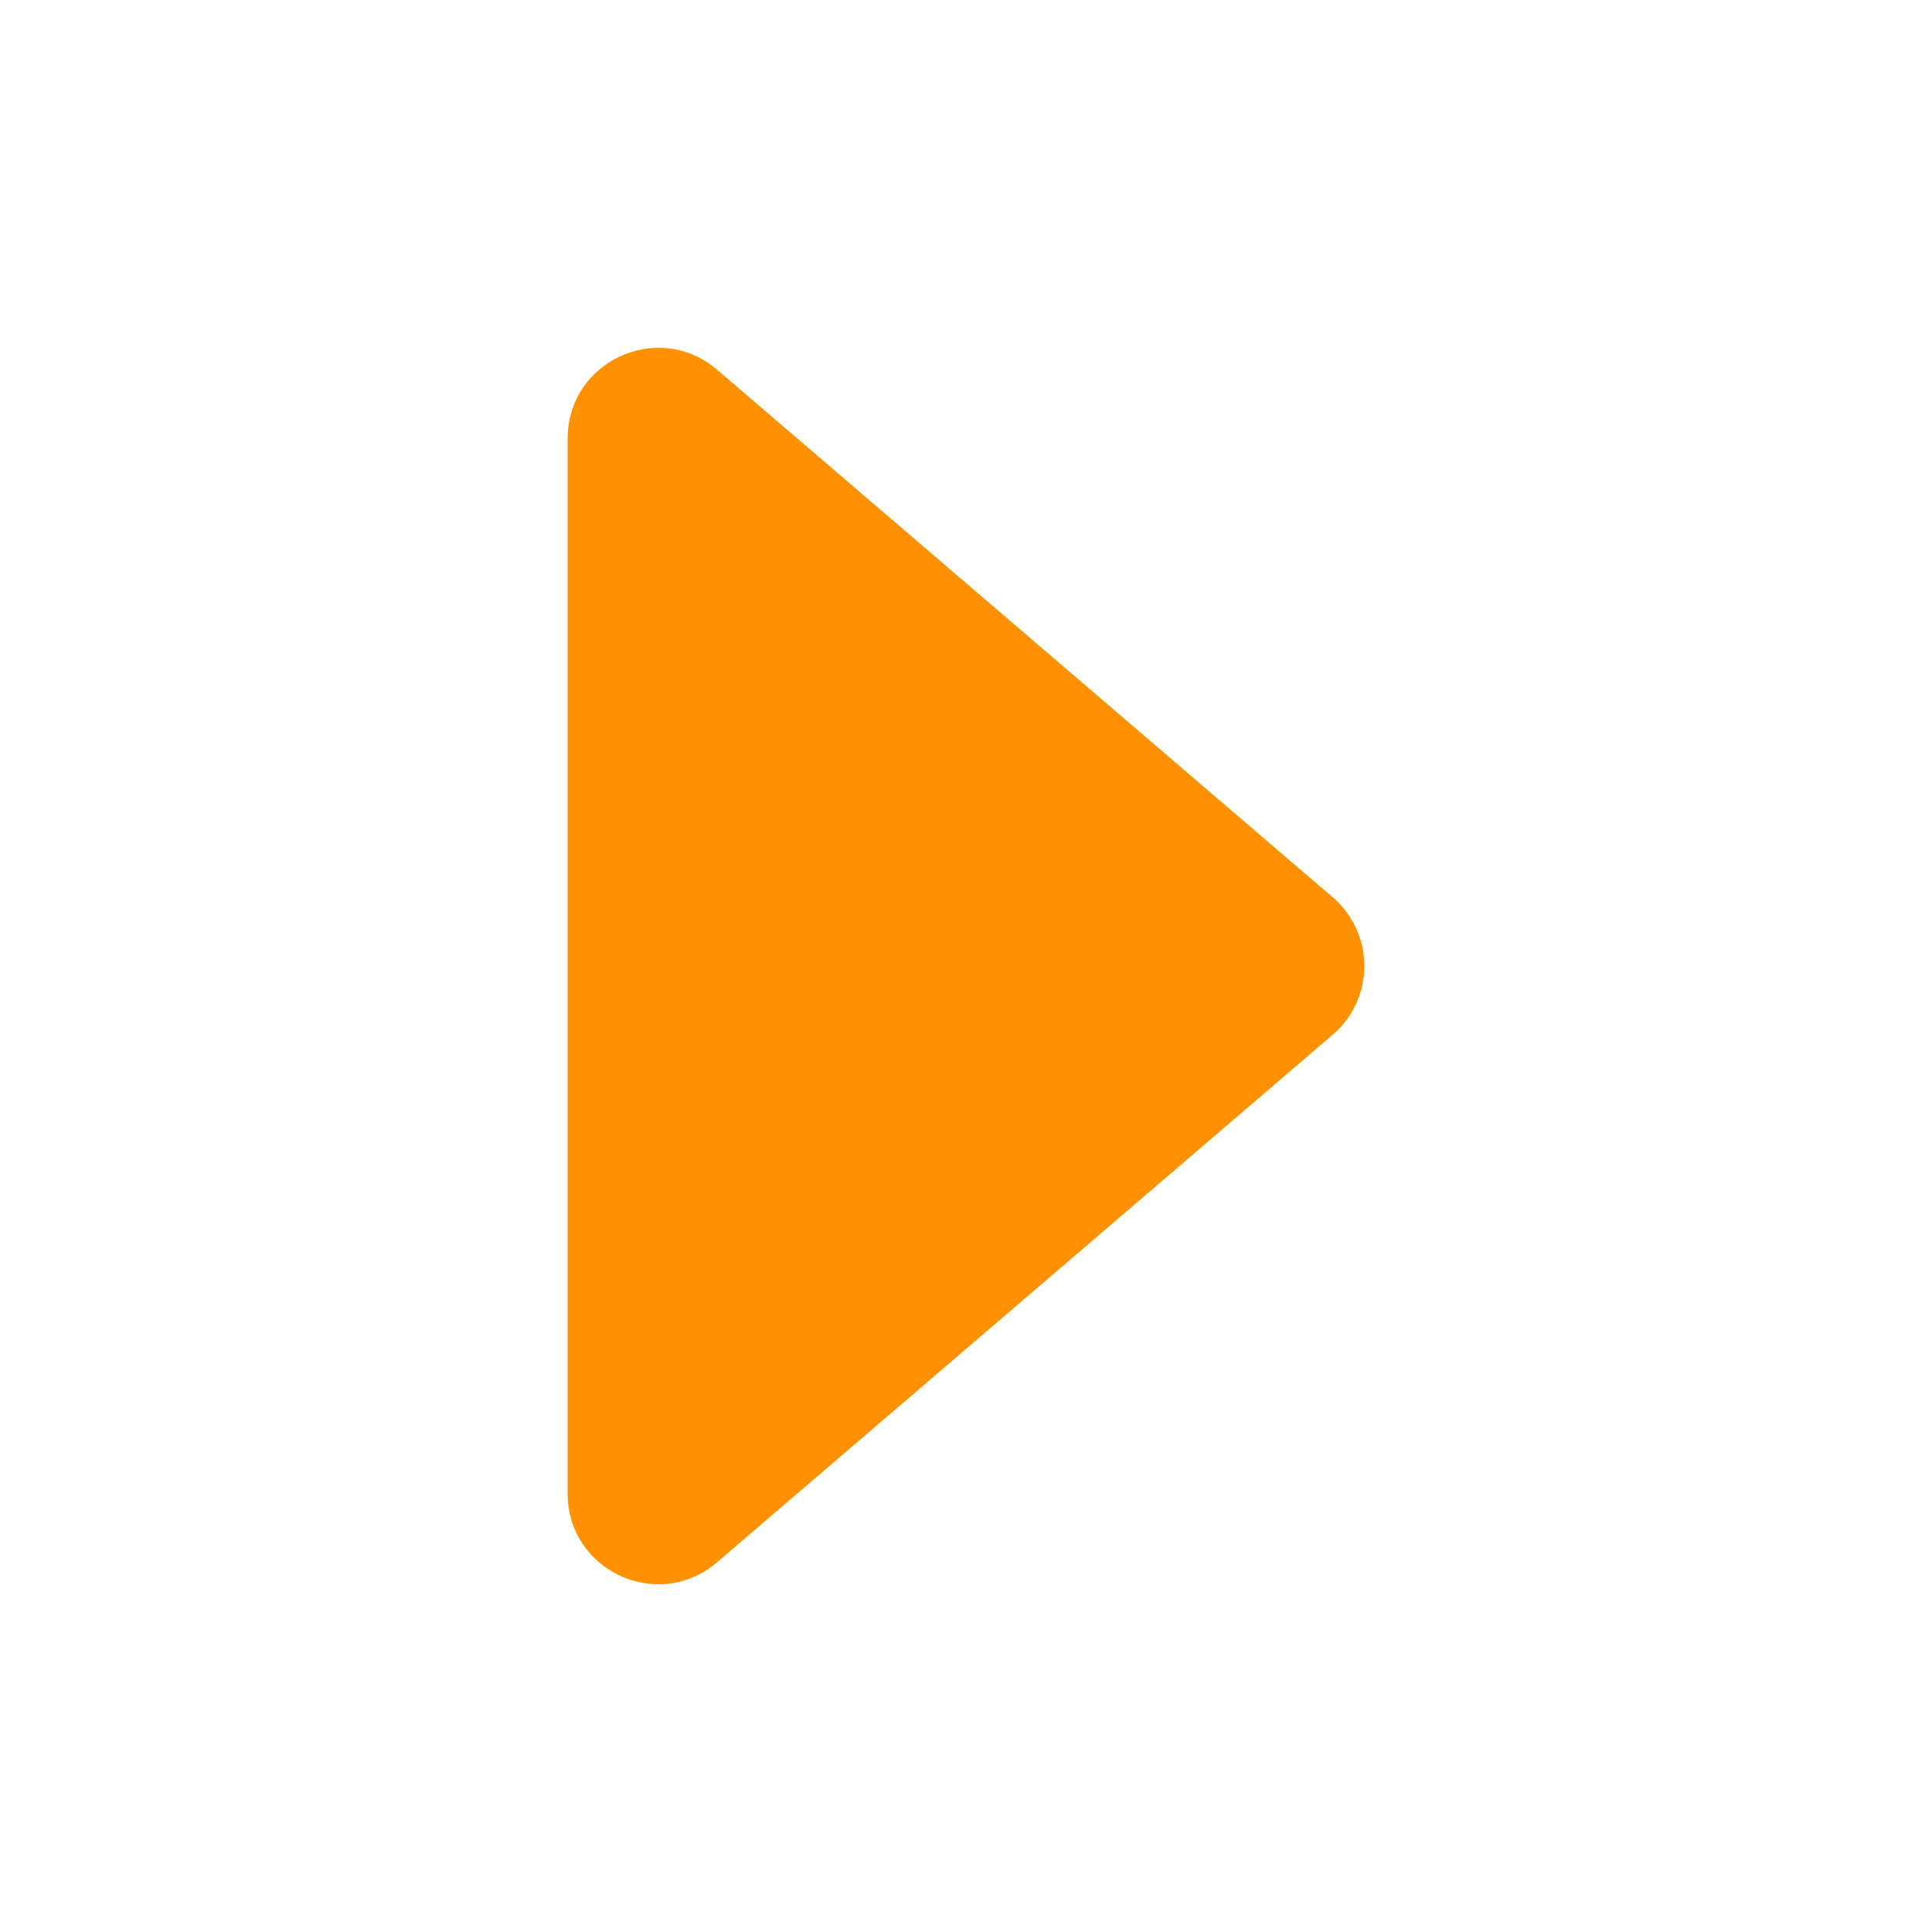 <svg xmlns="http://www.w3.org/2000/svg" class="ionicon" viewBox="0 0 512 512"><title>Caret Forward</title><path fill="#ff9100" d="M190.06 414l163.12-139.78a24 24 0 000-36.44L190.06 98c-15.57-13.34-39.62-2.28-39.62 18.22v279.6c0 20.5 24.05 31.56 39.62 18.18z"/></svg>